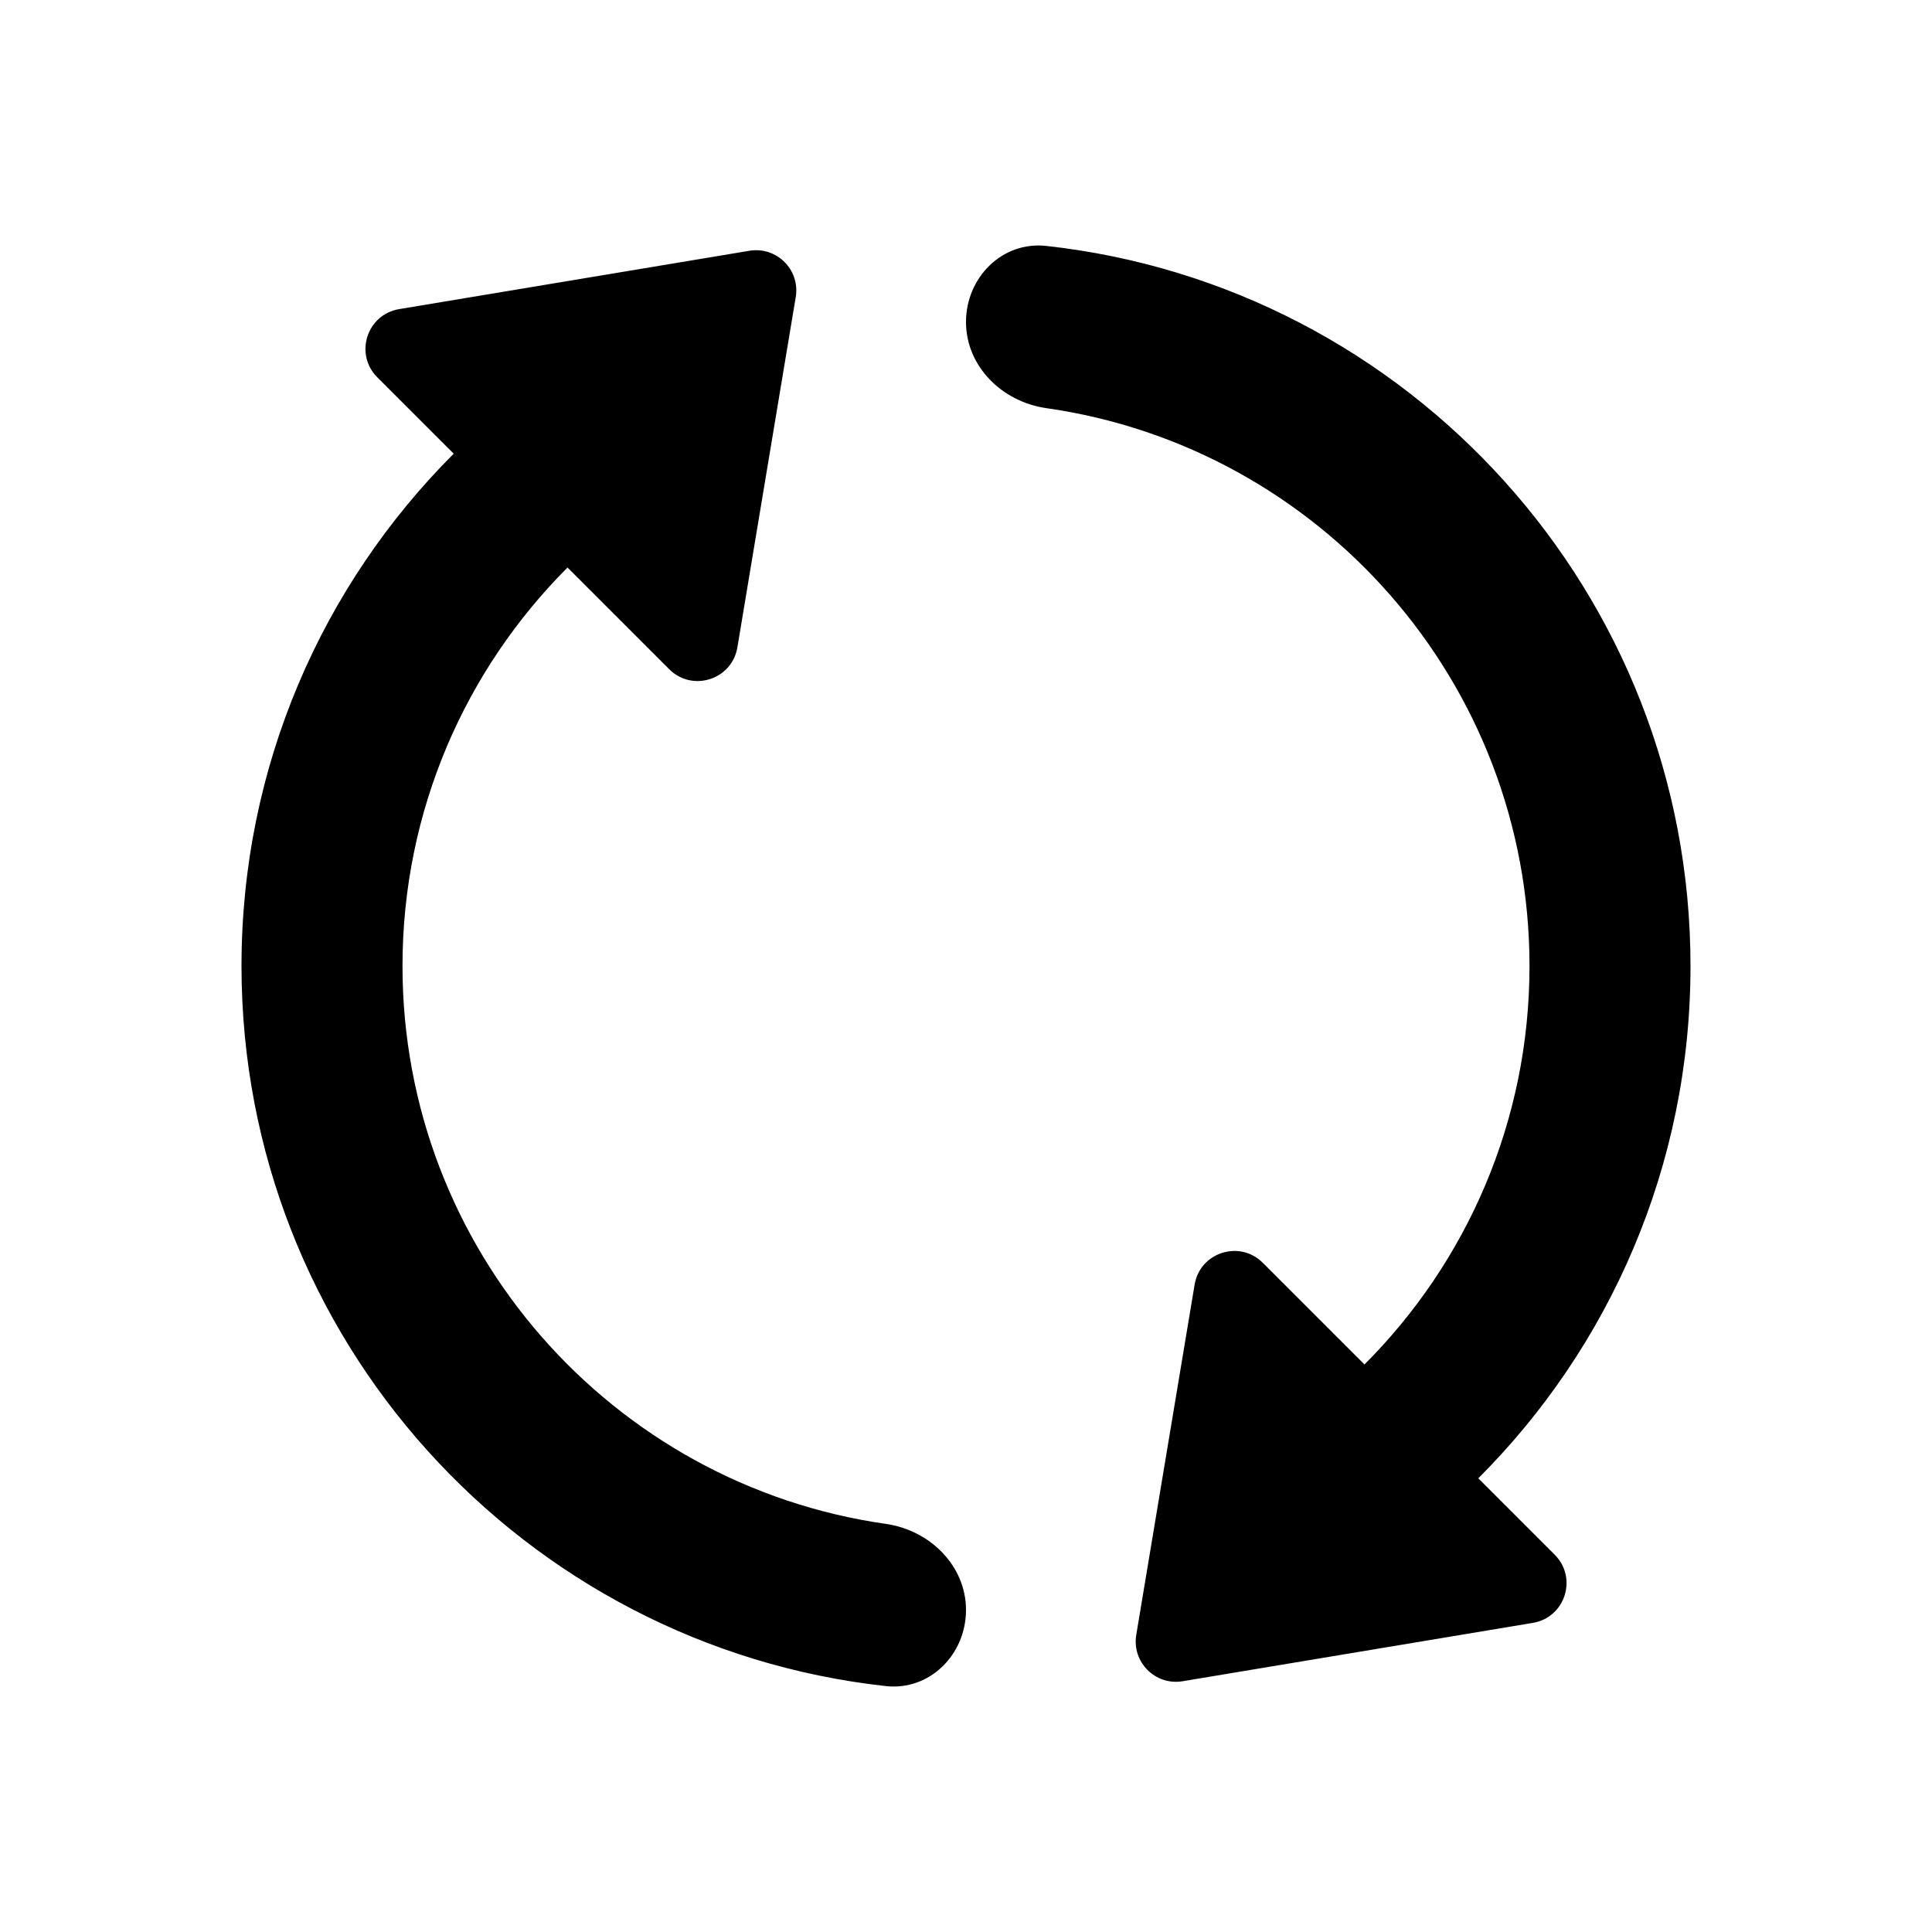<svg width="24" height="24" viewBox="0 0 24 24" fill="none" xmlns="http://www.w3.org/2000/svg">
<path fill-rule="evenodd" clip-rule="evenodd" d="M5 12C5 15.527 7.609 18.446 11.003 18.93C11.55 19.008 12 19.448 12 20C12 20.552 11.551 21.006 11.002 20.945C6.501 20.448 3 16.633 3 12C3 9.515 4.007 7.265 5.636 5.636L4.687 4.687C4.399 4.399 4.557 3.907 4.958 3.84L9.31 3.115C9.648 3.059 9.941 3.352 9.885 3.69L9.16 8.042C9.093 8.443 8.601 8.601 8.313 8.313L7.05 7.05C5.784 8.317 5 10.067 5 12ZM12 4C12 4.552 12.45 4.992 12.997 5.07C16.391 5.554 19 8.473 19 12C19 13.933 18.216 15.683 16.95 16.95L15.687 15.687C15.399 15.399 14.907 15.557 14.84 15.958L14.115 20.309C14.059 20.648 14.352 20.941 14.691 20.885L19.042 20.16C19.443 20.093 19.601 19.601 19.313 19.313L18.364 18.364C19.993 16.735 21 14.485 21 12C21 7.367 17.499 3.551 12.998 3.055C12.449 2.994 12 3.448 12 4Z" fill="black"/>
</svg>
